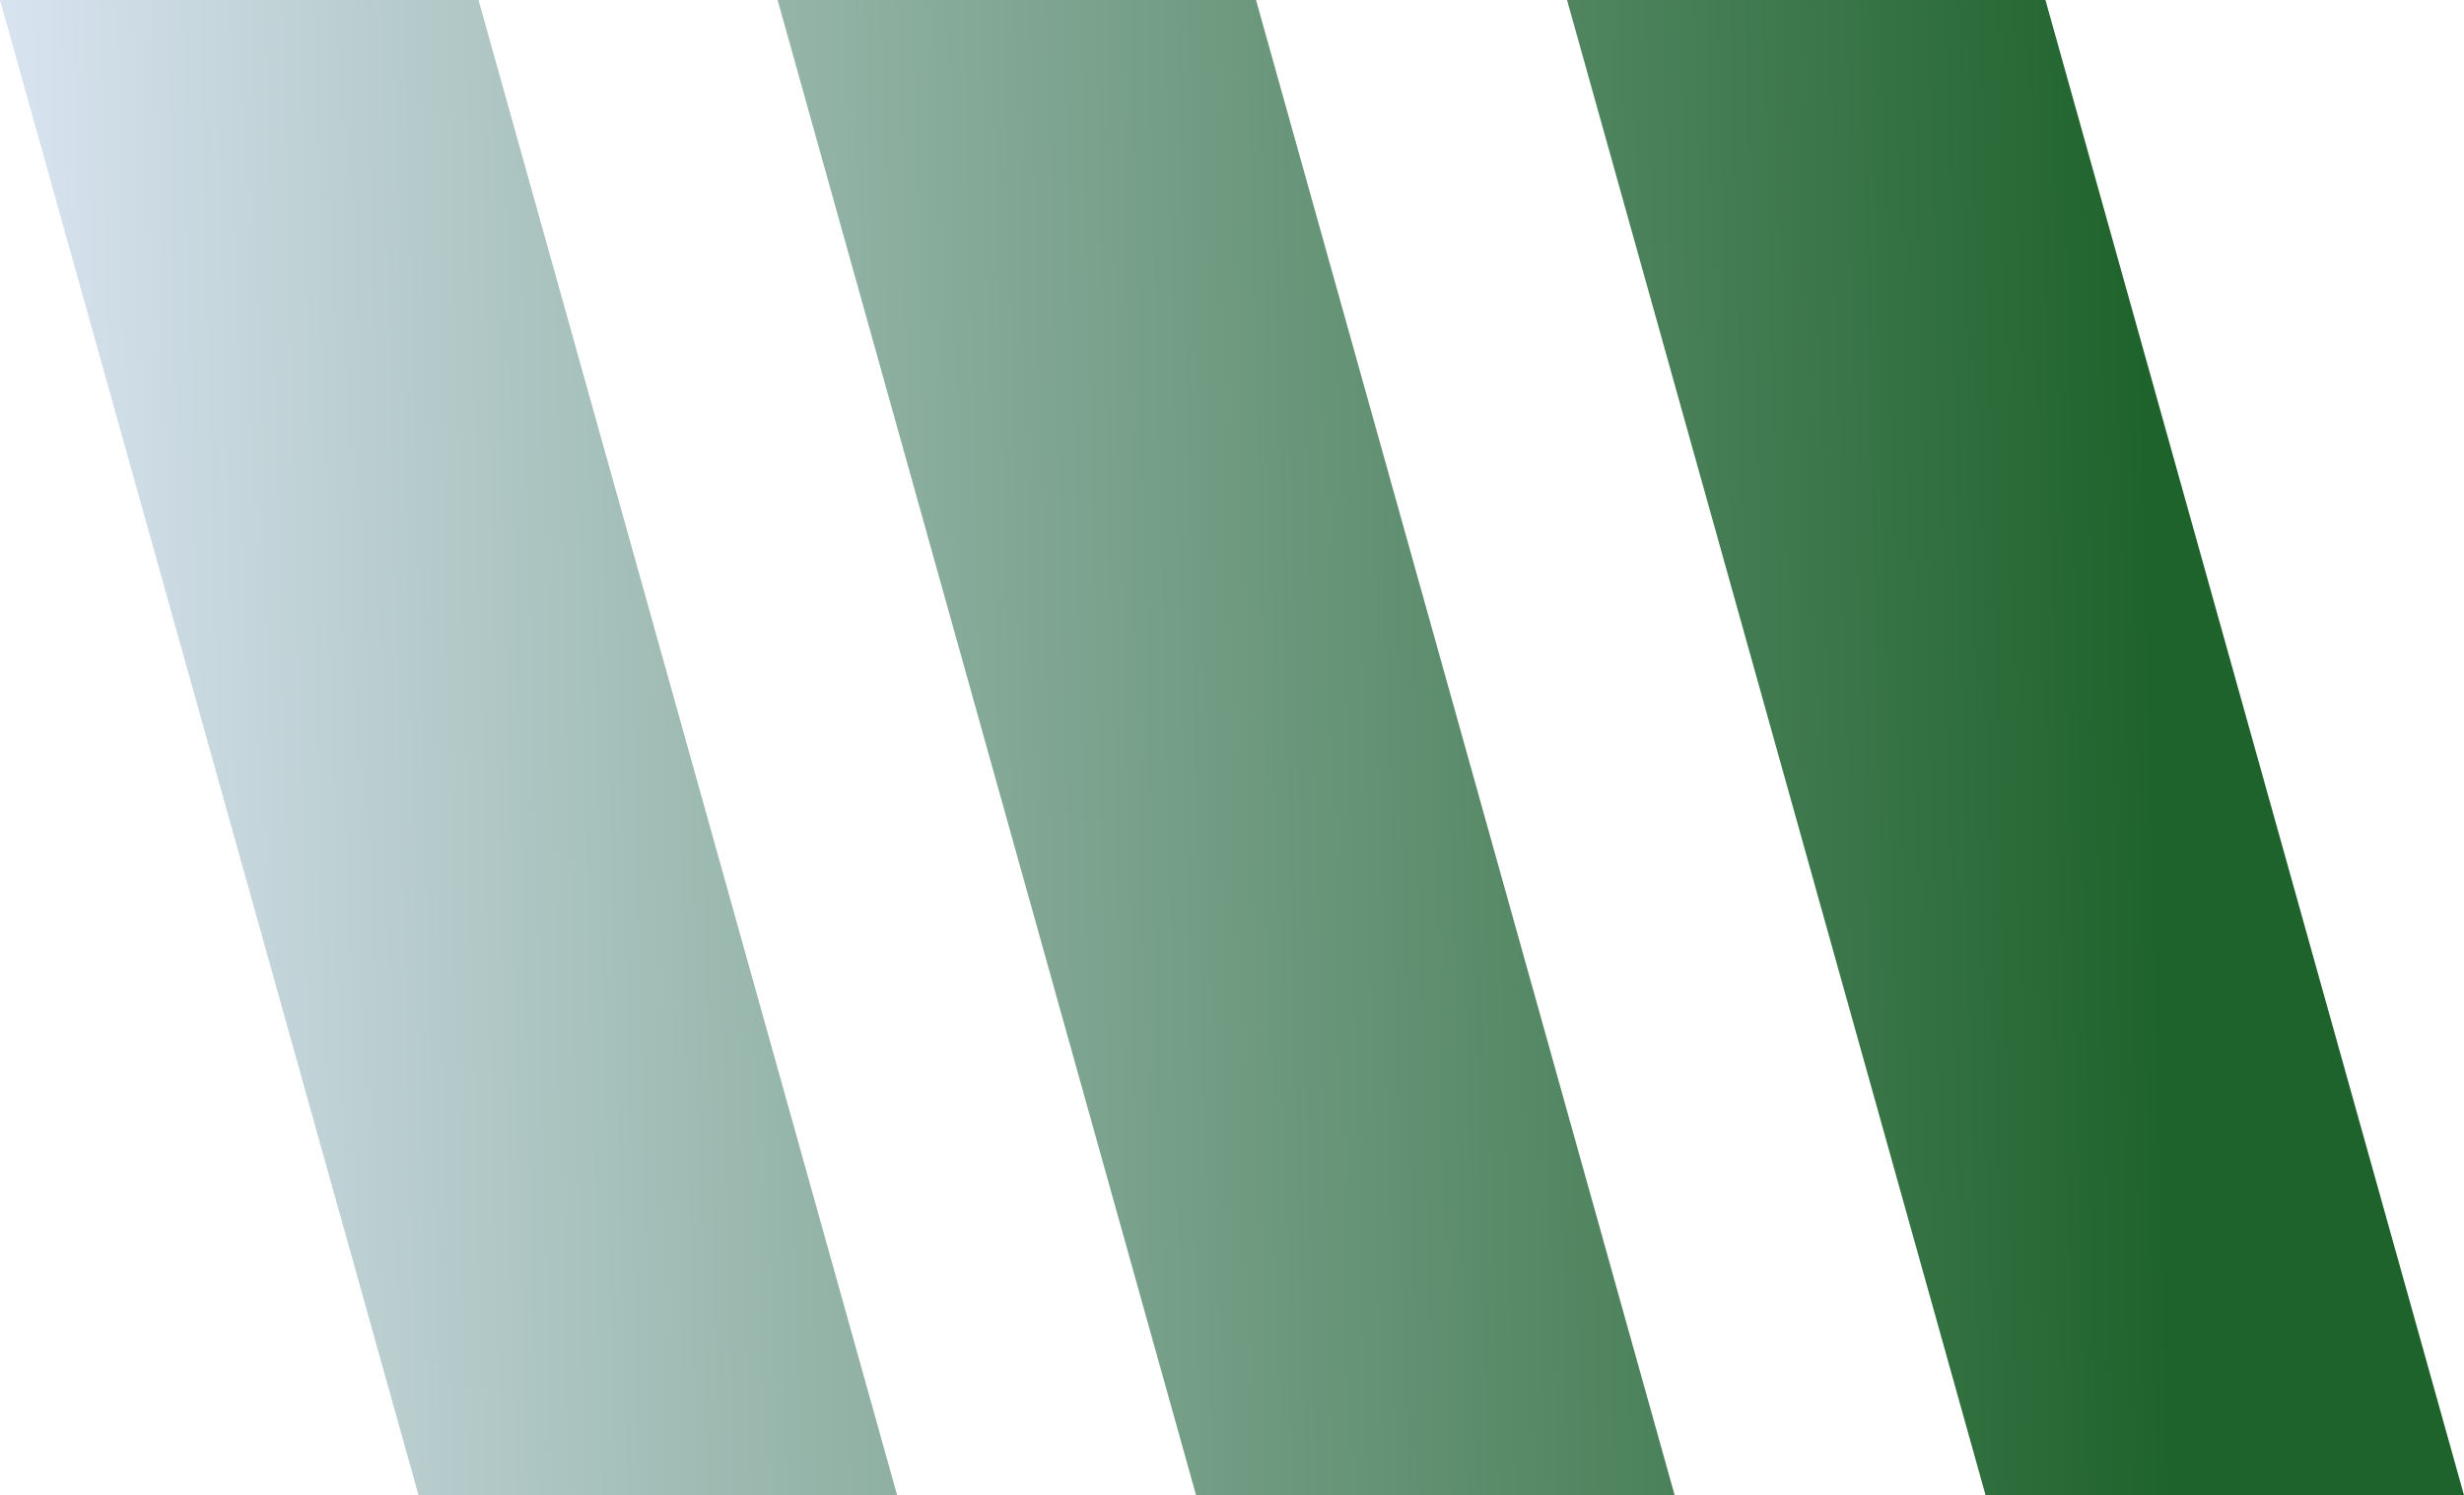 <svg xmlns="http://www.w3.org/2000/svg" xmlns:xlink="http://www.w3.org/1999/xlink" width="31.231" height="18.957" viewBox="0 0 31.231 18.957">
  <defs>
    <linearGradient id="linear-gradient" x1="0.87" y1="0.412" x2="0" y2="0.425" gradientUnits="objectBoundingBox">
      <stop offset="0" stop-color="#1f632c"/>
      <stop offset="1" stop-color="#dbe5f3"/>
    </linearGradient>
  </defs>
  <path id="Unión_13" data-name="Unión 13" d="M25.168,18.957,19.862,0h6.064l5.306,18.957Zm-10.007,0L9.856,0H15.92l5.307,18.957Zm-9.855,0L0,0H6.065l5.307,18.957Z" fill="url(#linear-gradient)"/>
</svg>

